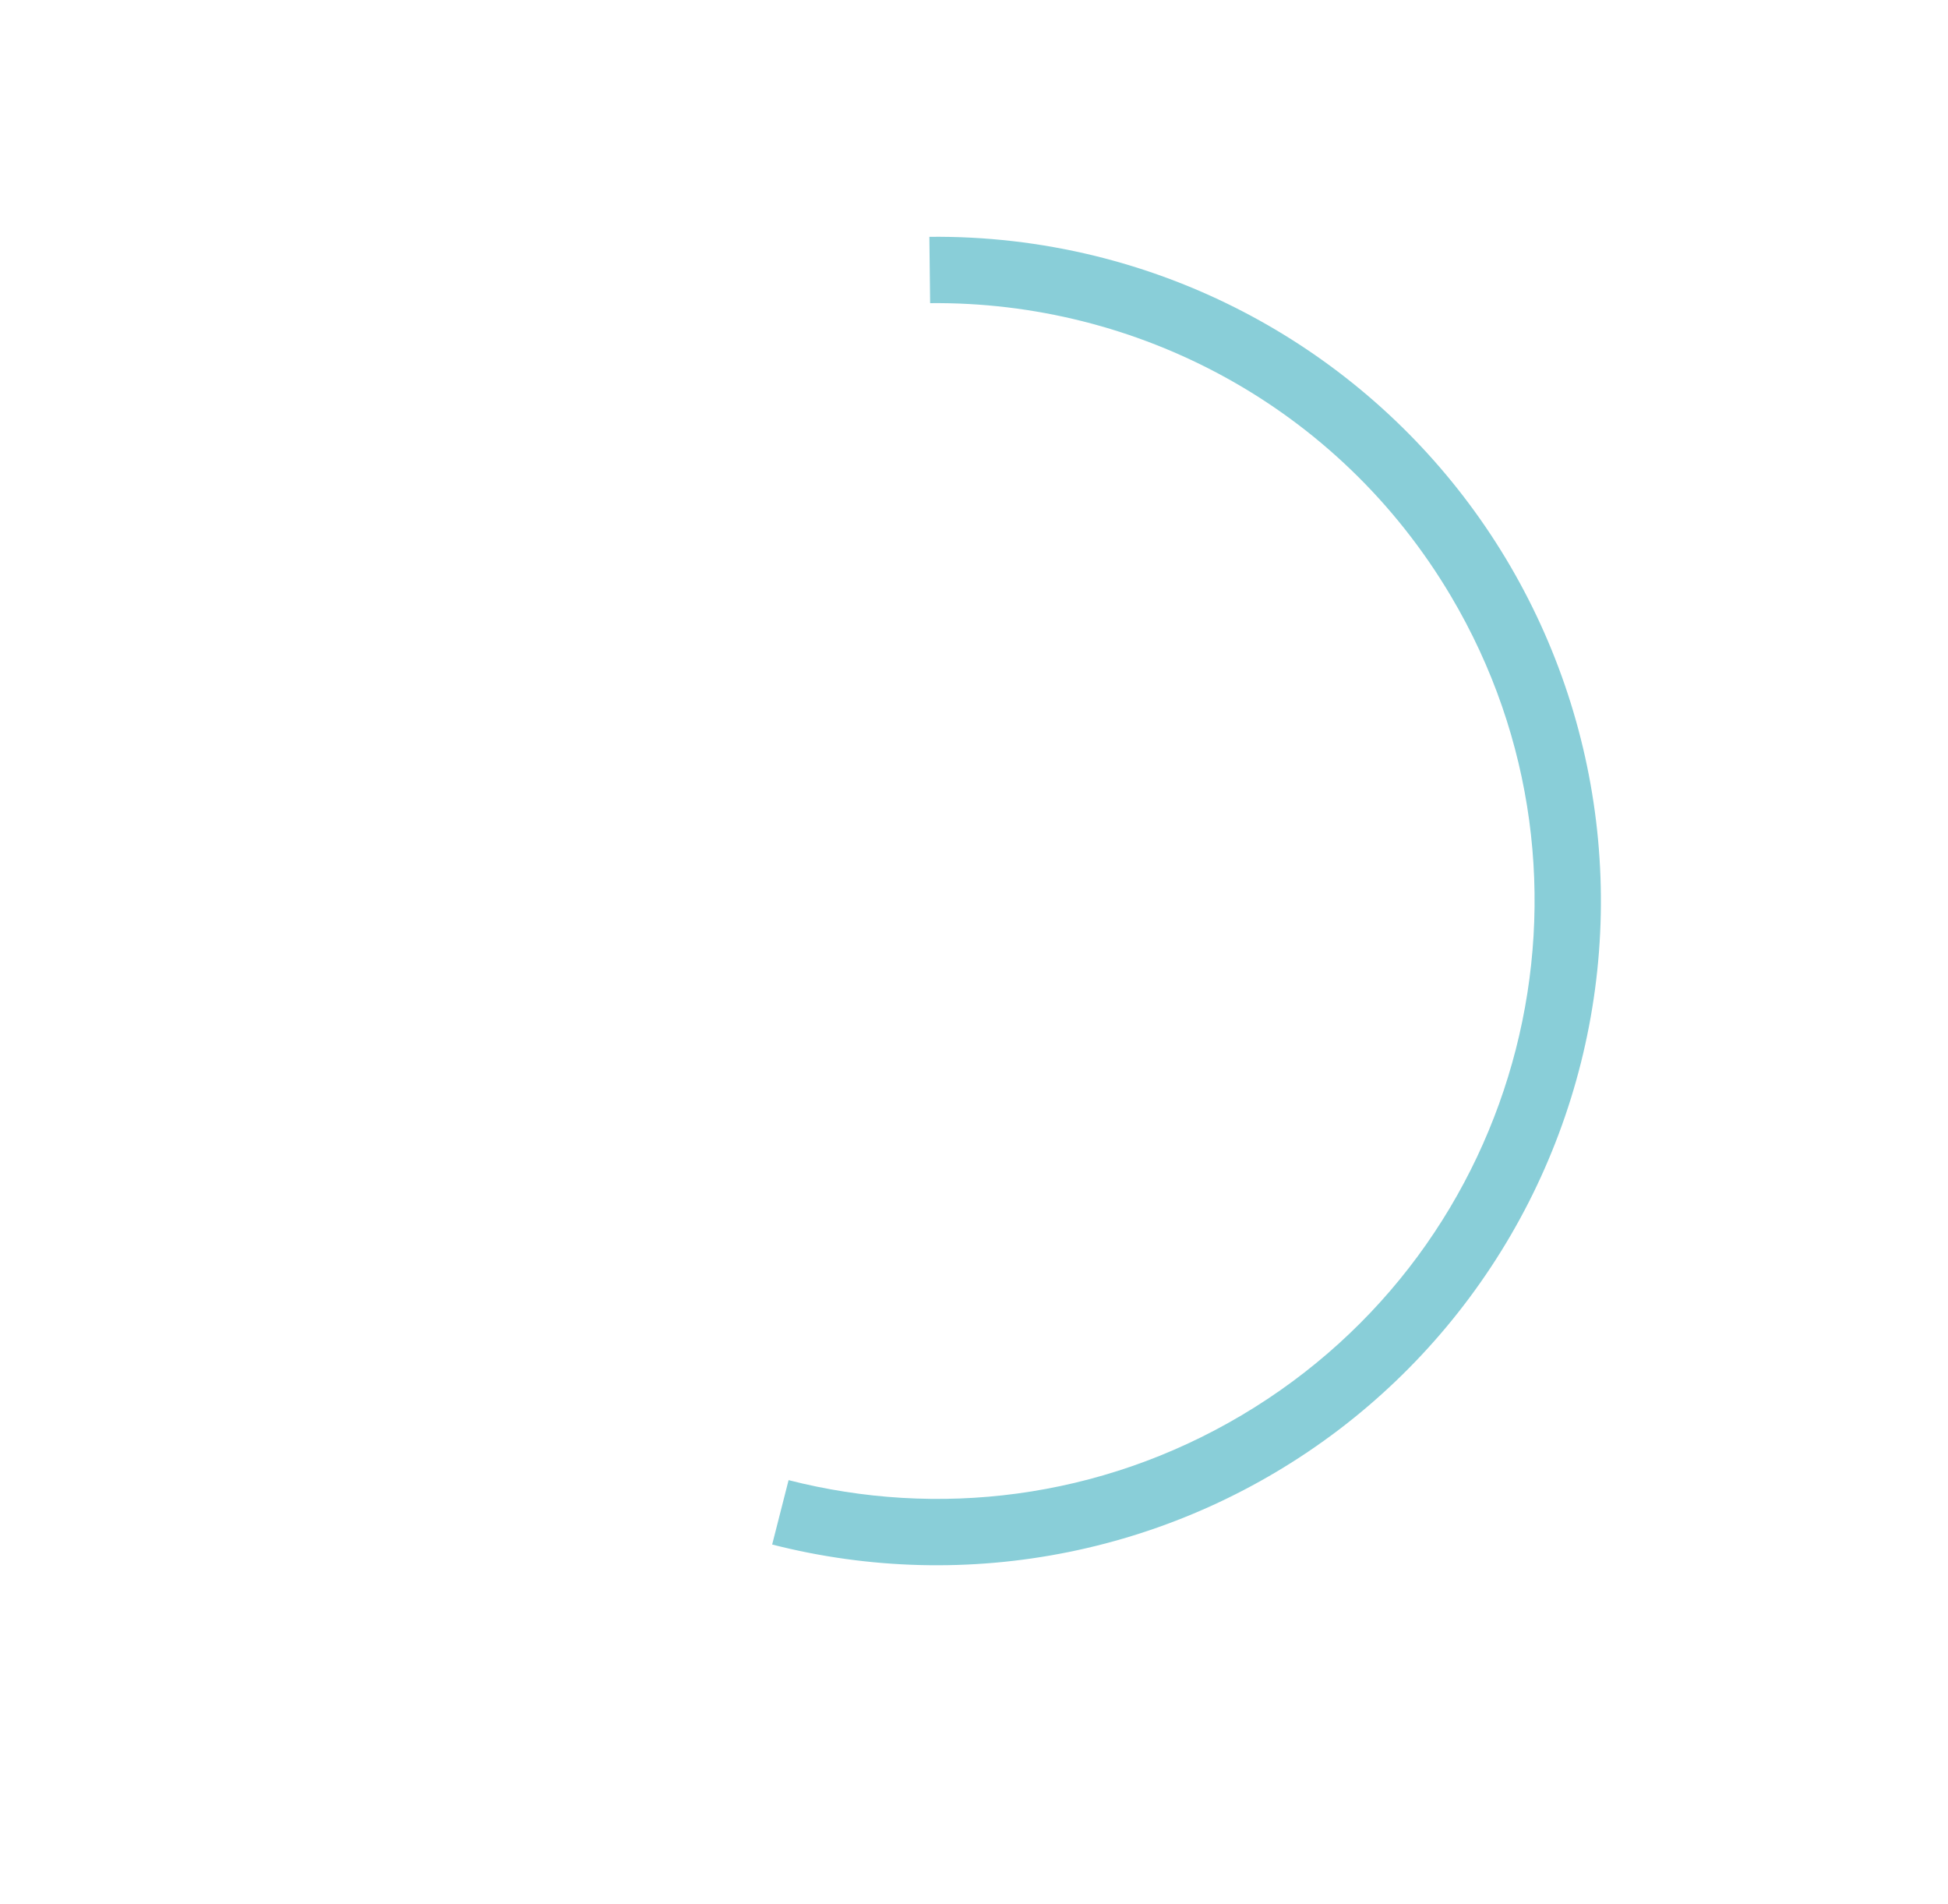 <svg width="44" height="43" viewBox="0 0 44 43" fill="none" xmlns="http://www.w3.org/2000/svg">
<path fill-rule="evenodd" clip-rule="evenodd" d="M17.441 34.879C19.631 35.439 21.919 35.498 24.135 35.049C26.351 34.601 28.436 33.657 30.236 32.29C32.036 30.922 33.503 29.165 34.529 27.15C35.554 25.135 36.111 22.915 36.157 20.655C36.203 18.394 35.738 16.153 34.796 14.098C33.855 12.043 32.46 10.227 30.718 8.787C28.976 7.346 26.93 6.318 24.735 5.779C23.507 5.478 22.249 5.334 20.992 5.348L21.009 6.846C25.67 6.798 30.229 9.168 32.775 13.466C36.575 19.881 34.456 28.162 28.041 31.962C24.834 33.862 21.16 34.282 17.812 33.425L17.441 34.879Z" fill="#89CED8"/>
</svg>
